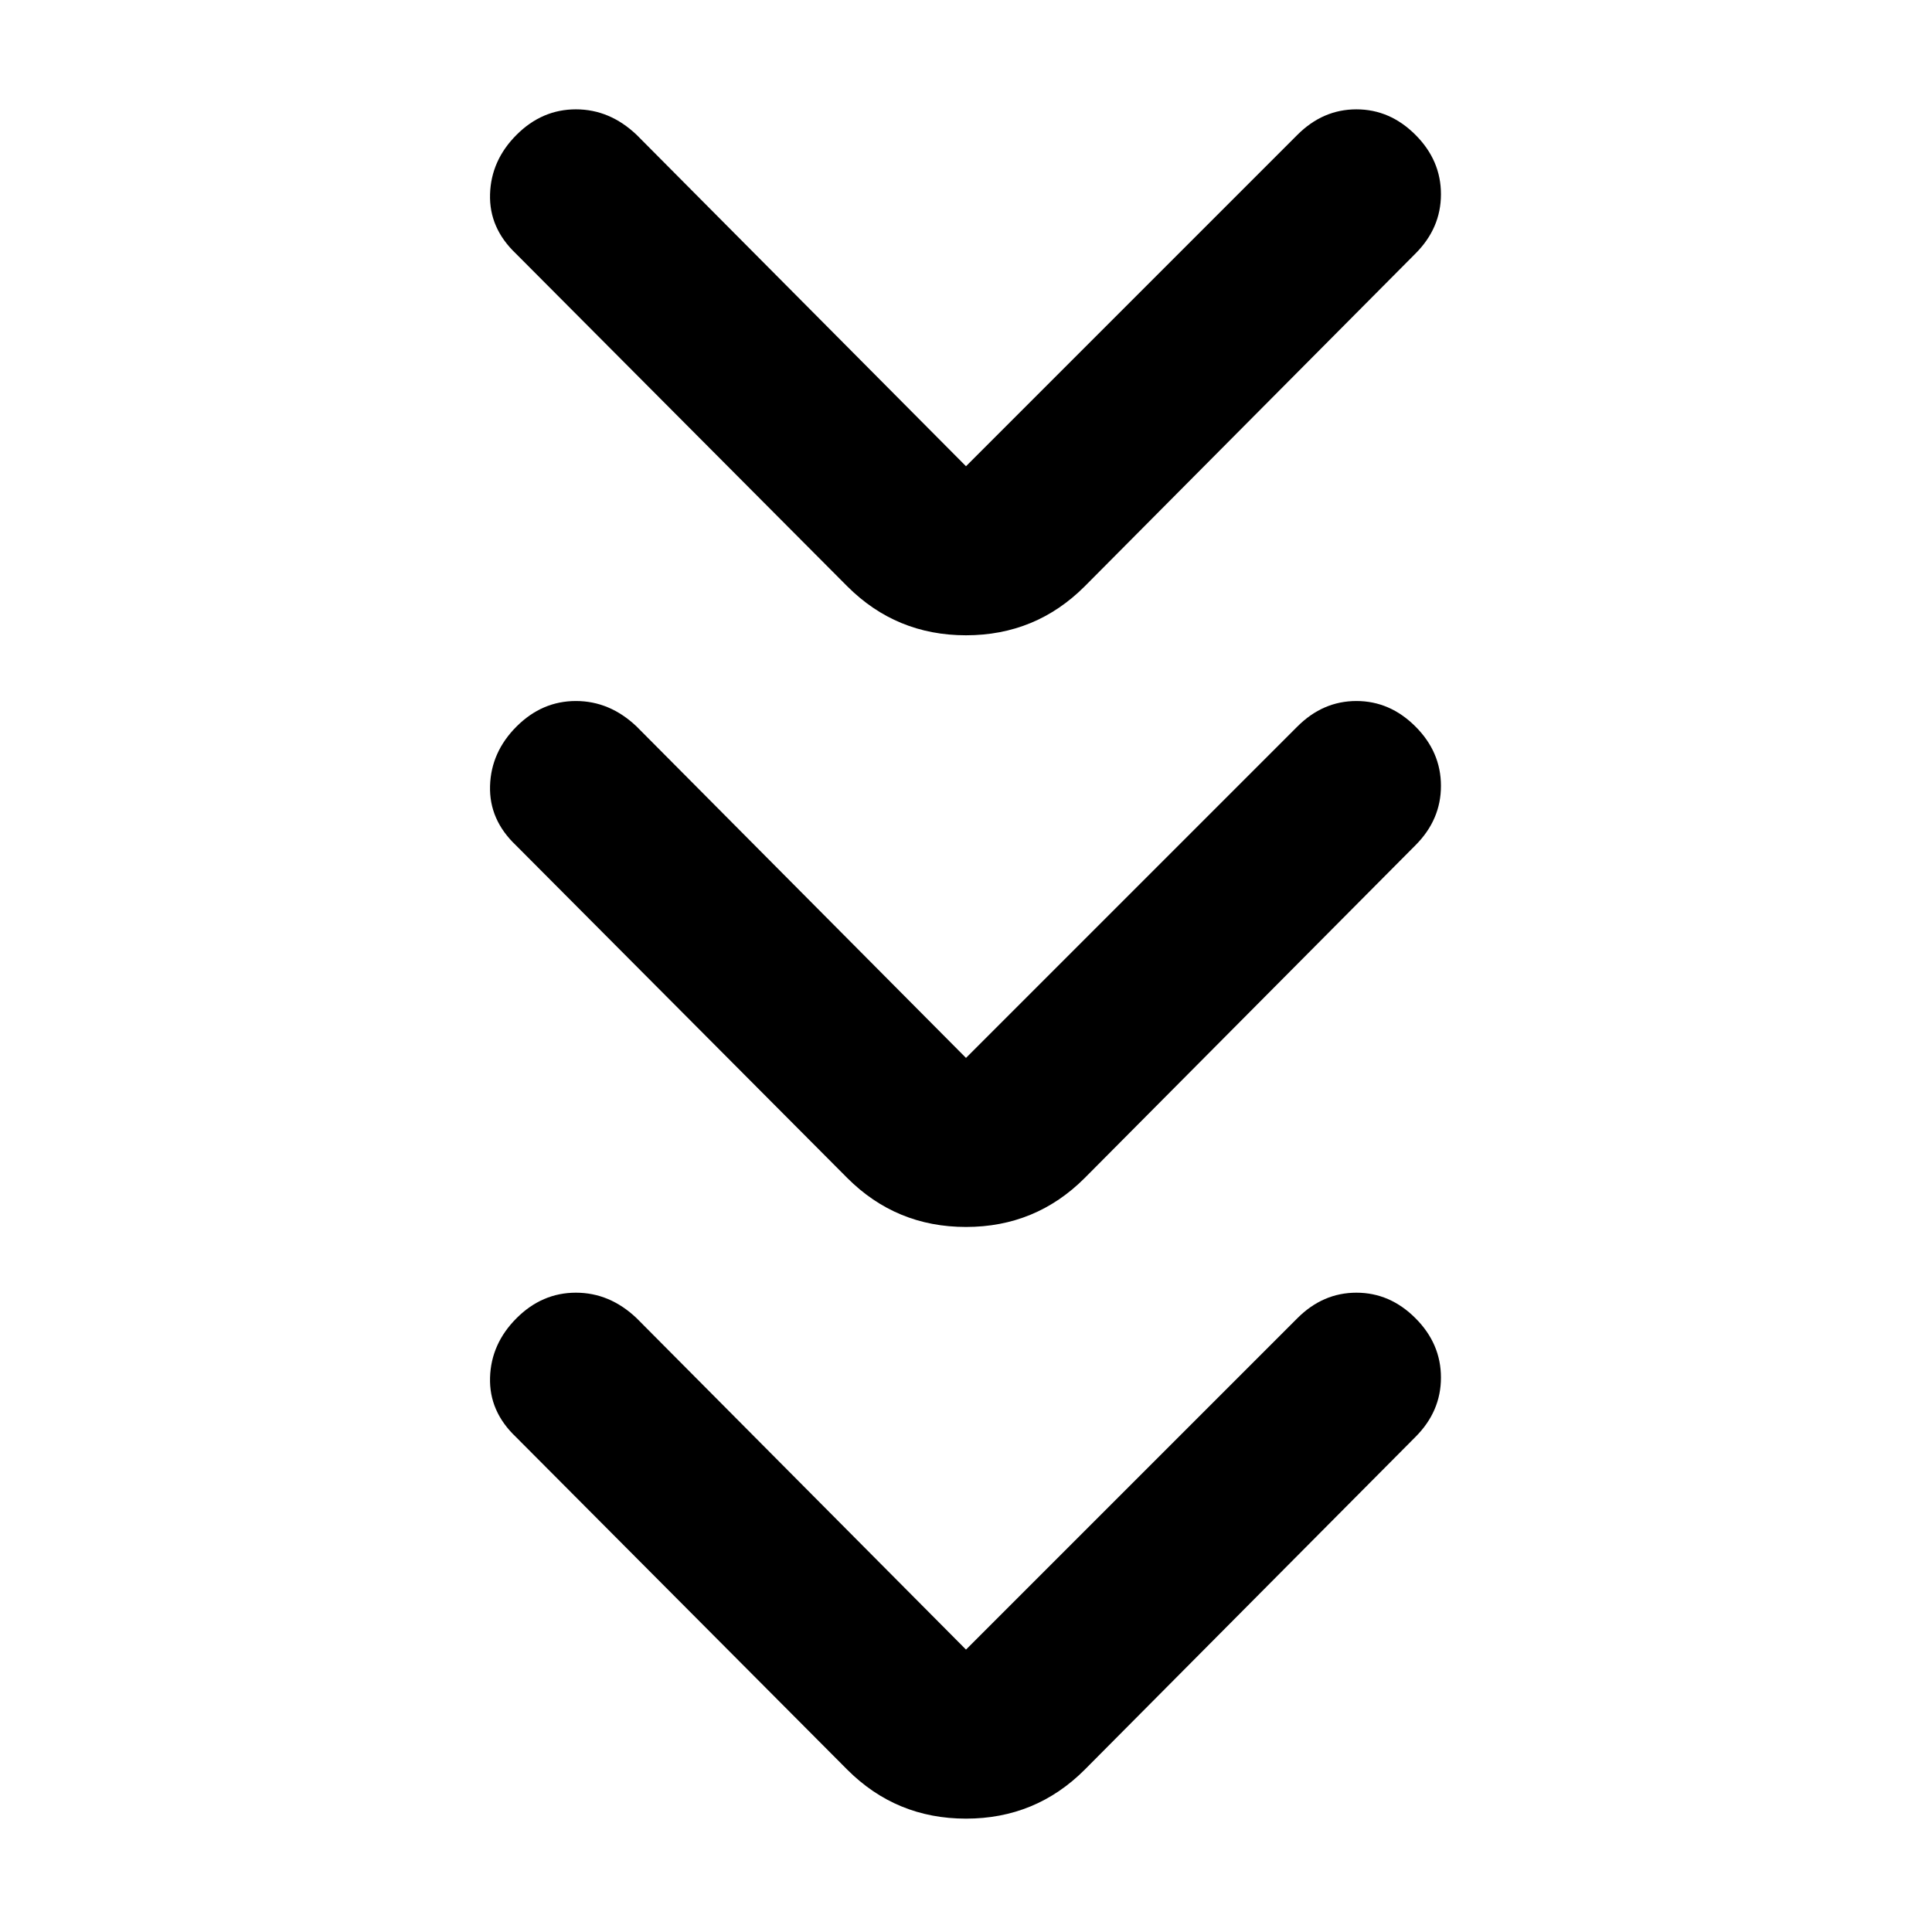 <svg xmlns="http://www.w3.org/2000/svg" height="40" viewBox="0 -960 960 960" width="40"><path d="M480-140.33 644.67-305q12.66-12.67 29.33-12.67 16.67 0 29.33 12.67Q716-292.33 716-275.5T703.33-246L539-80.67q-24.33 24.34-59 24.34t-59-24.34L256.33-246Q243-258.67 243.5-275.5t13.17-29.5q12.66-12.67 29.5-12.67 16.83 0 30.16 12.67L480-140.33Zm0-294L644.67-599q12.66-12.67 29.33-12.67 16.67 0 29.33 12.67Q716-586.33 716-569.5T703.33-540L539-374.67q-24.33 24.34-59 24.34t-59-24.34L256.33-540Q243-552.67 243.5-569.5t13.17-29.5q12.66-12.67 29.5-12.67 16.83 0 30.16 12.67L480-434.33Zm0-294L644.67-893q12.66-12.67 29.33-12.67 16.67 0 29.33 12.67Q716-880.33 716-863.5T703.33-834L539-668.67q-24.33 24.34-59 24.34t-59-24.34L256.33-834Q243-846.67 243.5-863.5t13.17-29.5q12.66-12.67 29.5-12.67 16.83 0 30.16 12.67L480-728.33Z"/></svg>